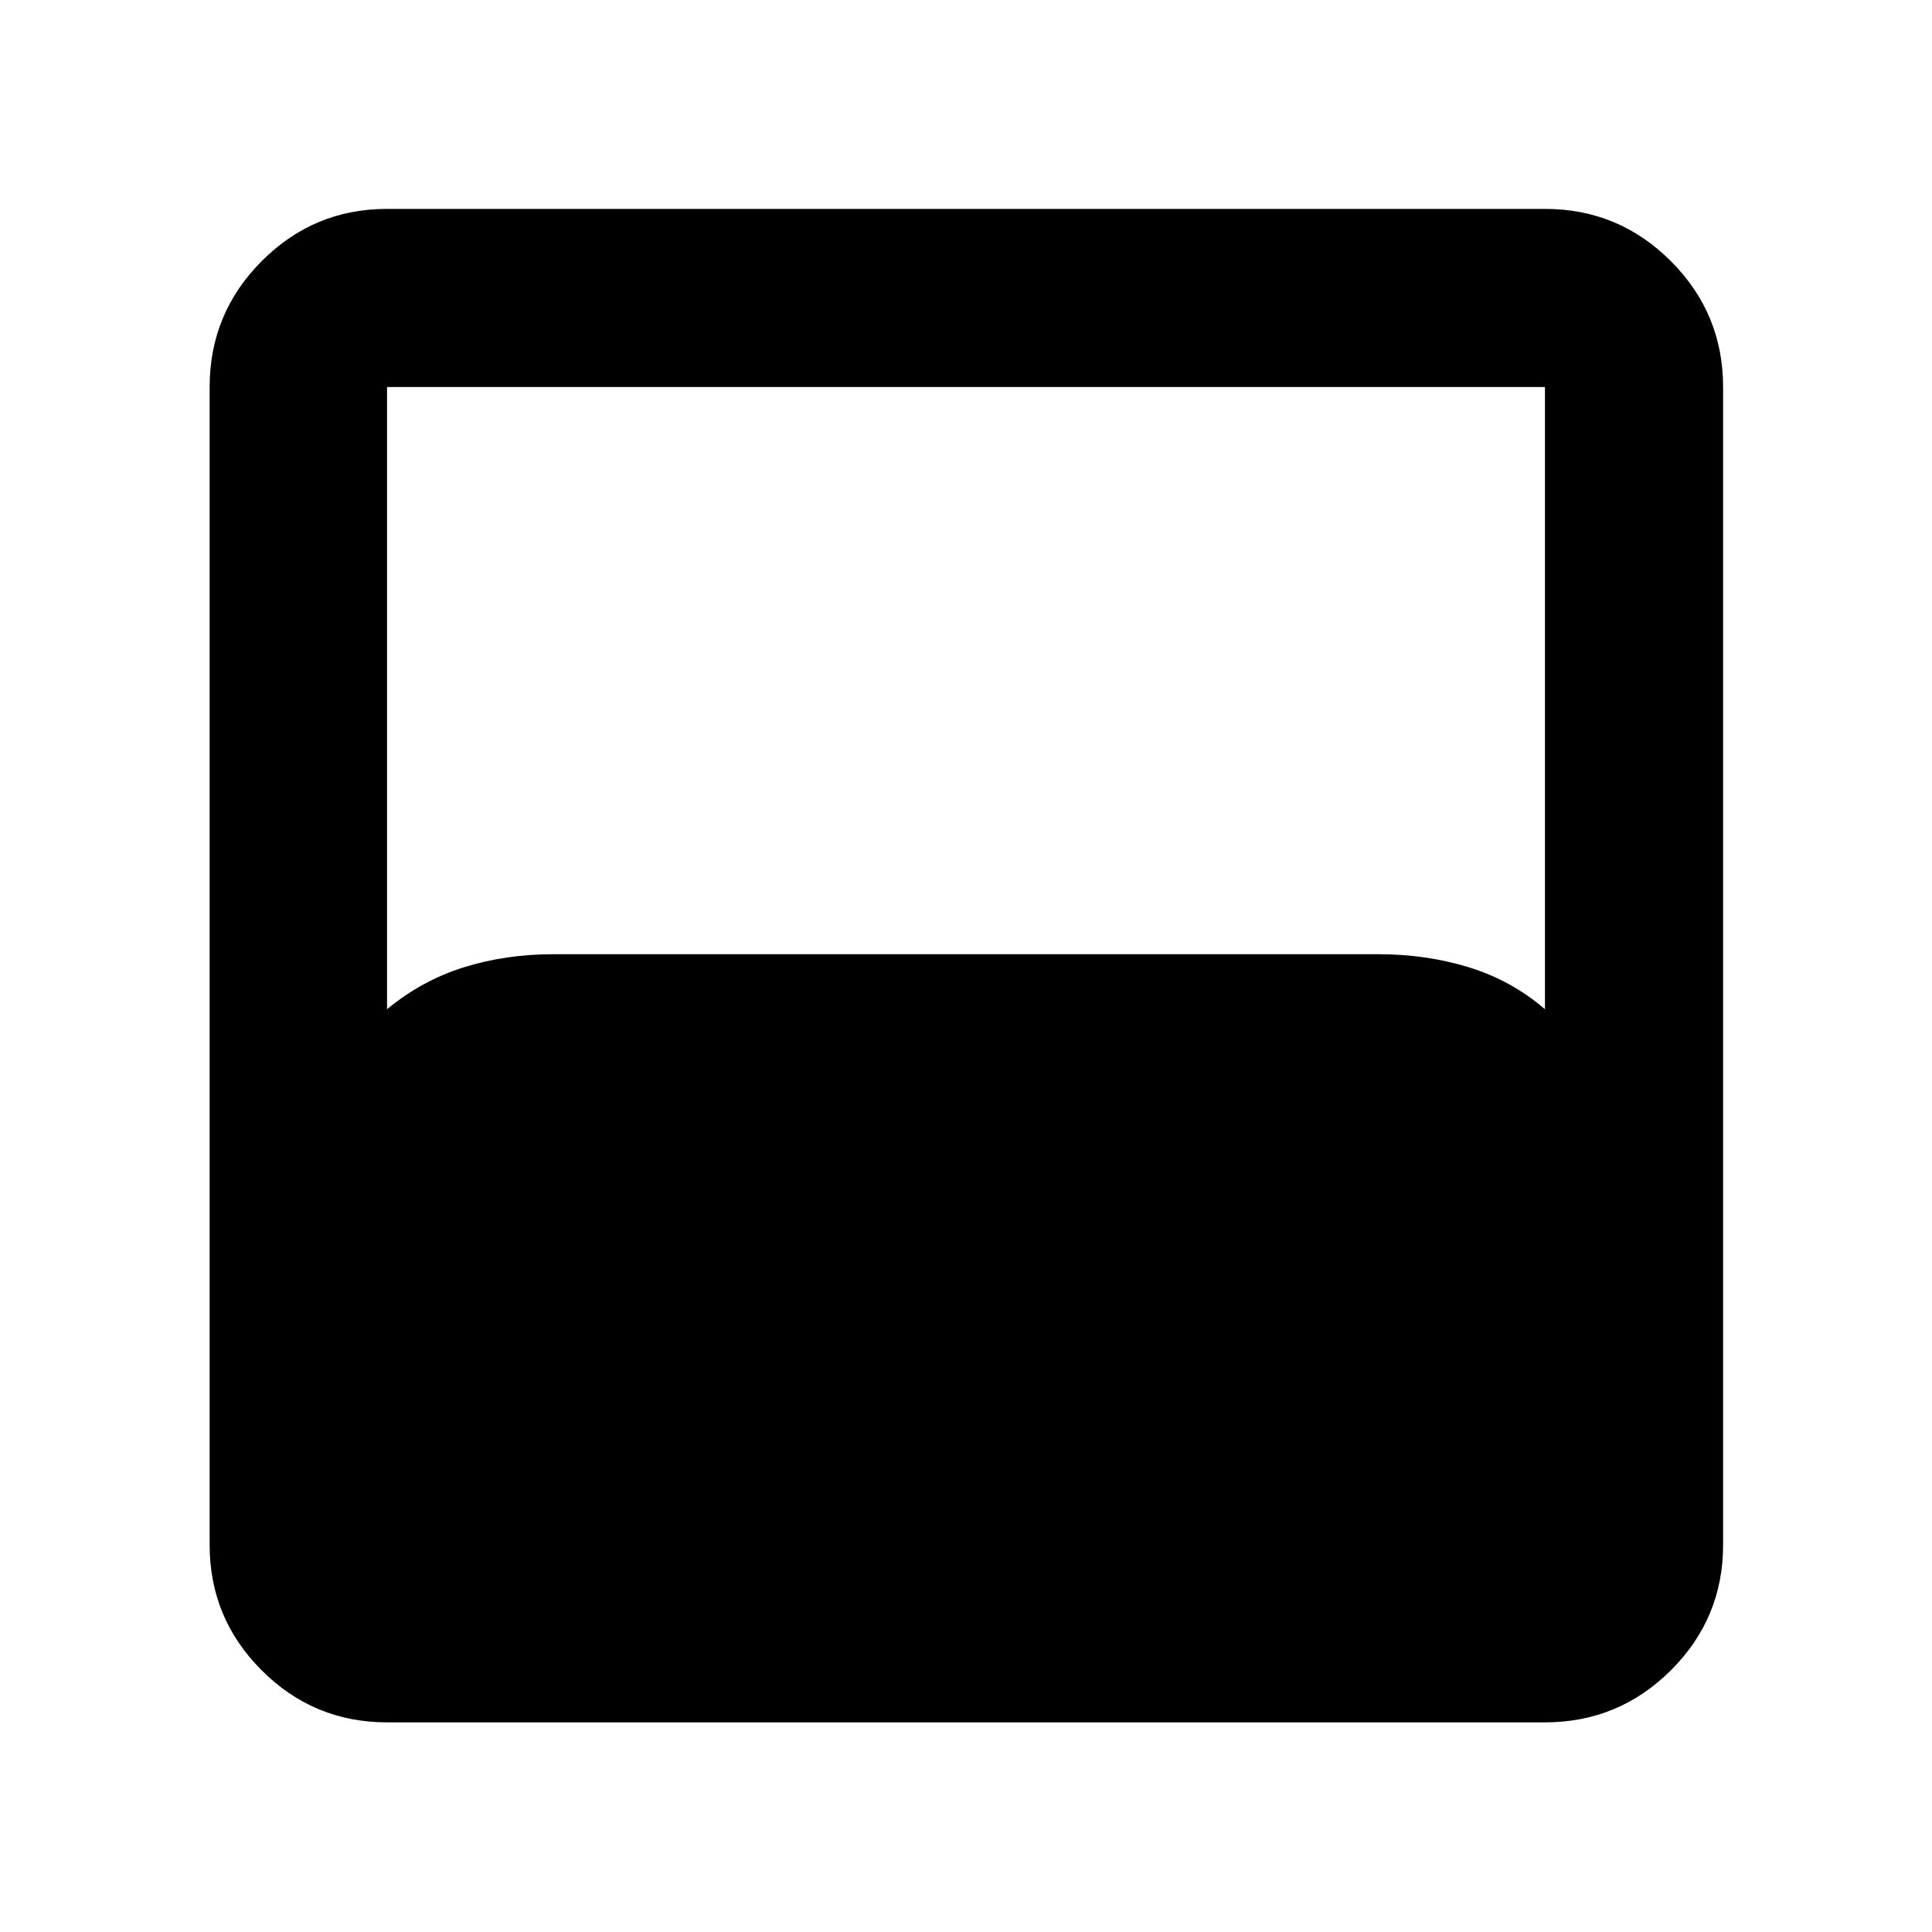 <svg xmlns="http://www.w3.org/2000/svg" height="40" viewBox="0 -960 960 960" width="40"><path d="M192.32-104.17q-36.44 0-62.29-25.86-25.86-25.85-25.86-62.29v-575.36q0-36.6 25.86-62.56 25.85-25.96 62.29-25.96h575.36q36.6 0 62.56 25.96t25.96 62.56v575.36q0 36.44-25.96 62.29-25.96 25.86-62.56 25.86H192.32Zm0-354.35q17.33-14.34 38.17-20.84 20.83-6.5 44.5-6.5H684.9q23.78 0 44.95 6.5 21.16 6.5 37.83 20.84v-309.16H192.32v309.16Z"/></svg>